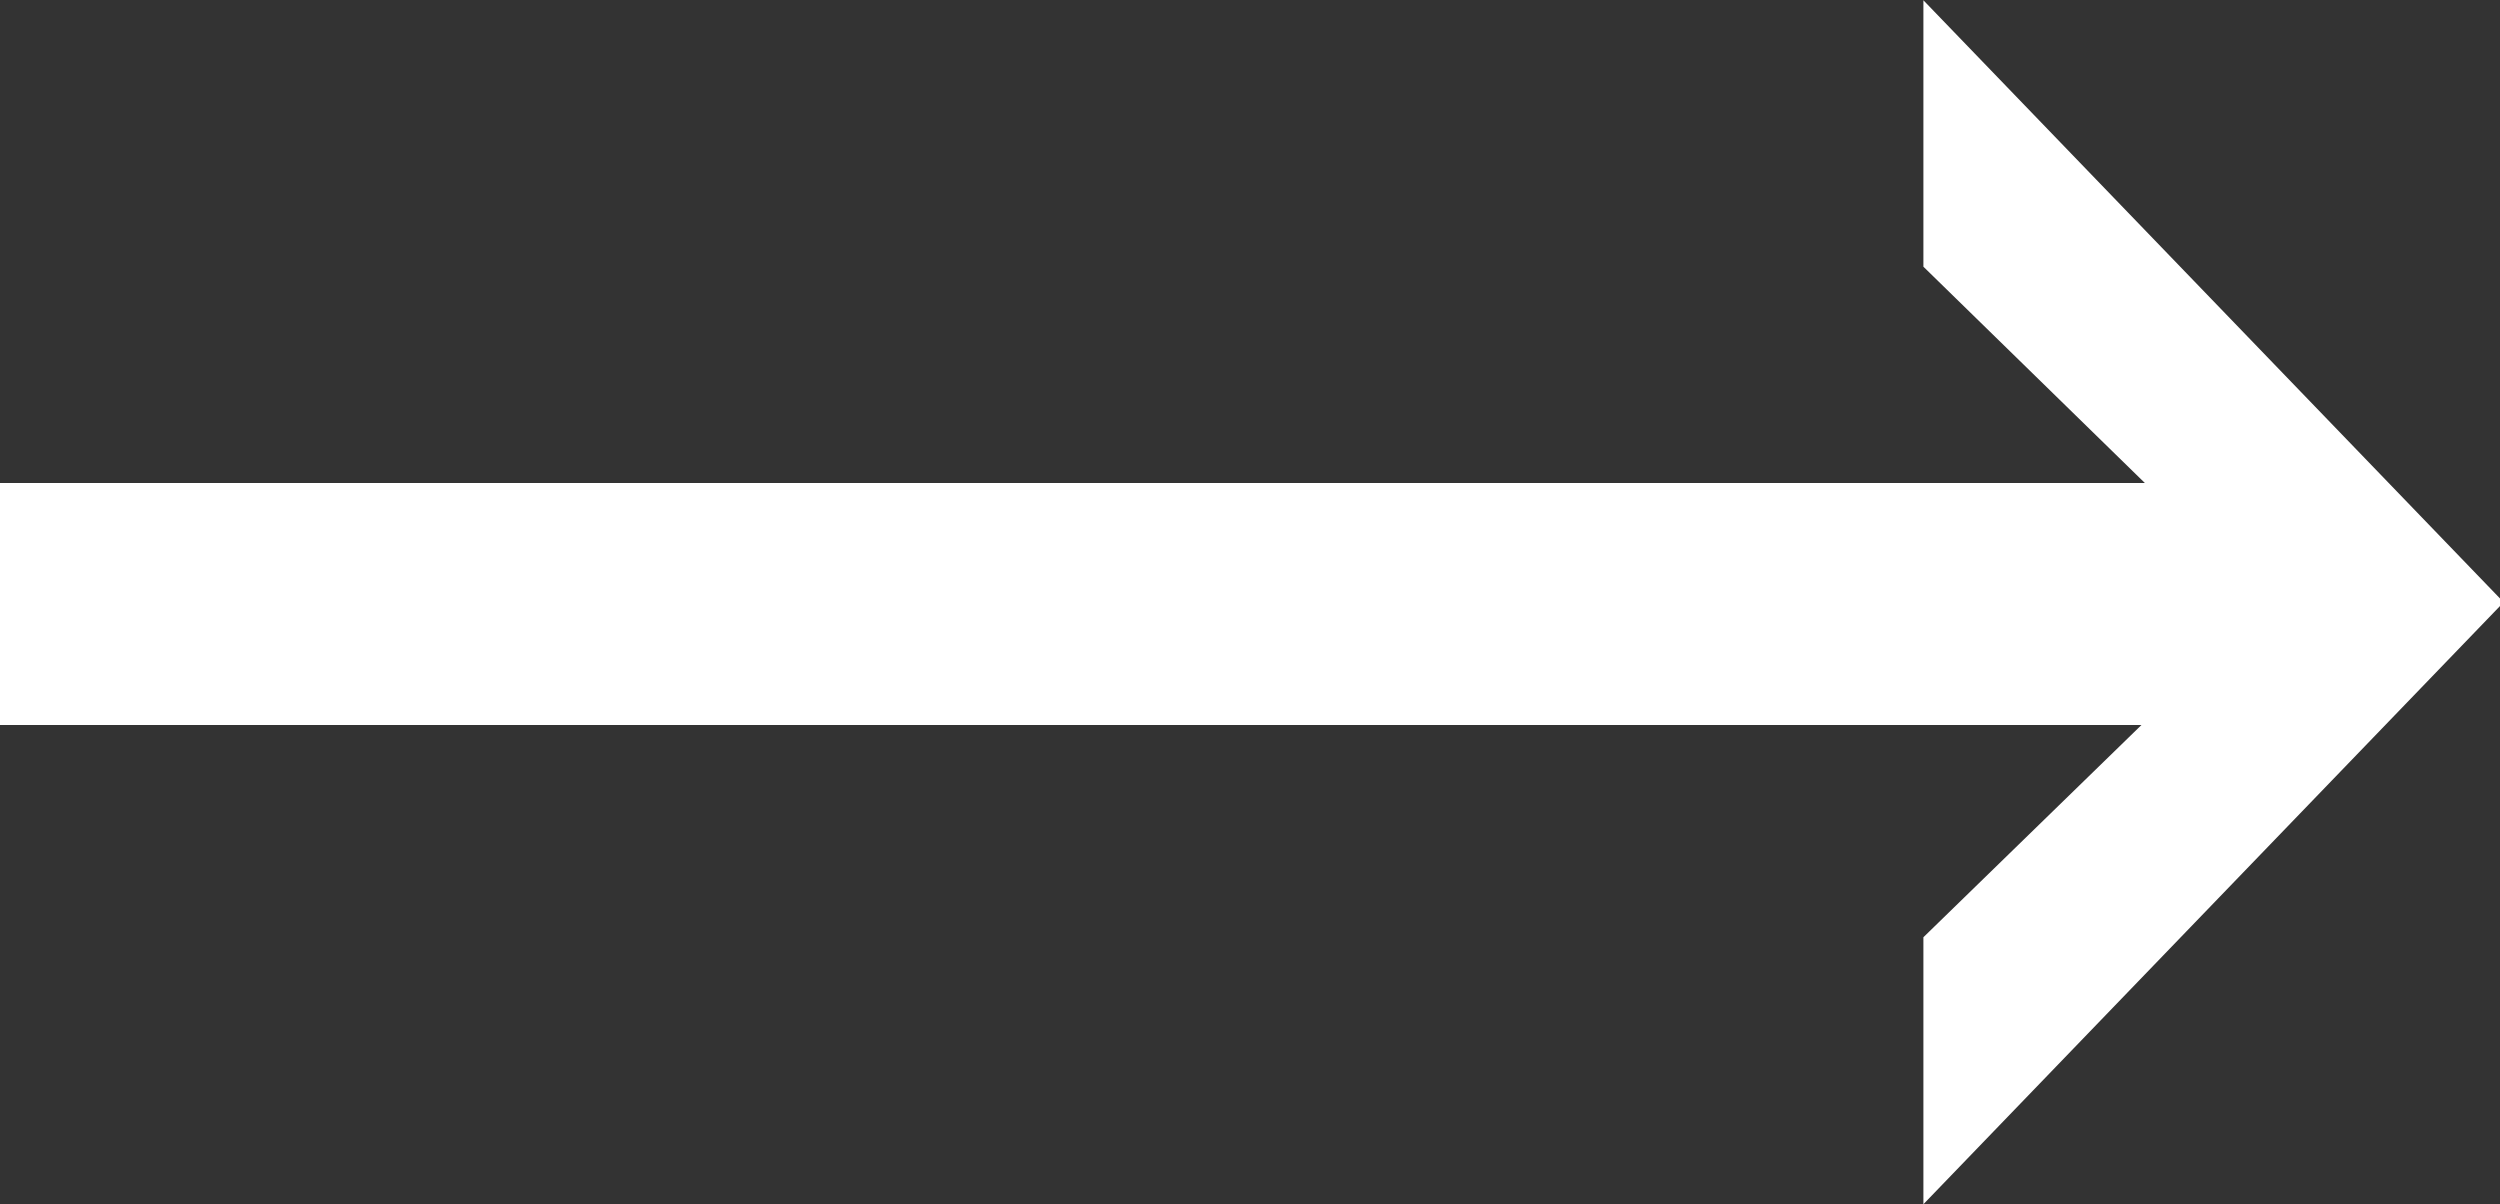 <svg xmlns="http://www.w3.org/2000/svg" width="27.09" height="13.047" viewBox="0 0 27.09 13.047"><rect x="0" y="0" width="27.09" height="13.047" fill="#333333" stroke="none"/><path d="M4.512-12.969H27.754l-2.4-2.344V-18.2l6.25,6.484v.078l-6.25,6.484V-8.047l2.363-2.3H4.512Z" transform="translate(-4.512 18.203)" fill="#fff"/></svg>